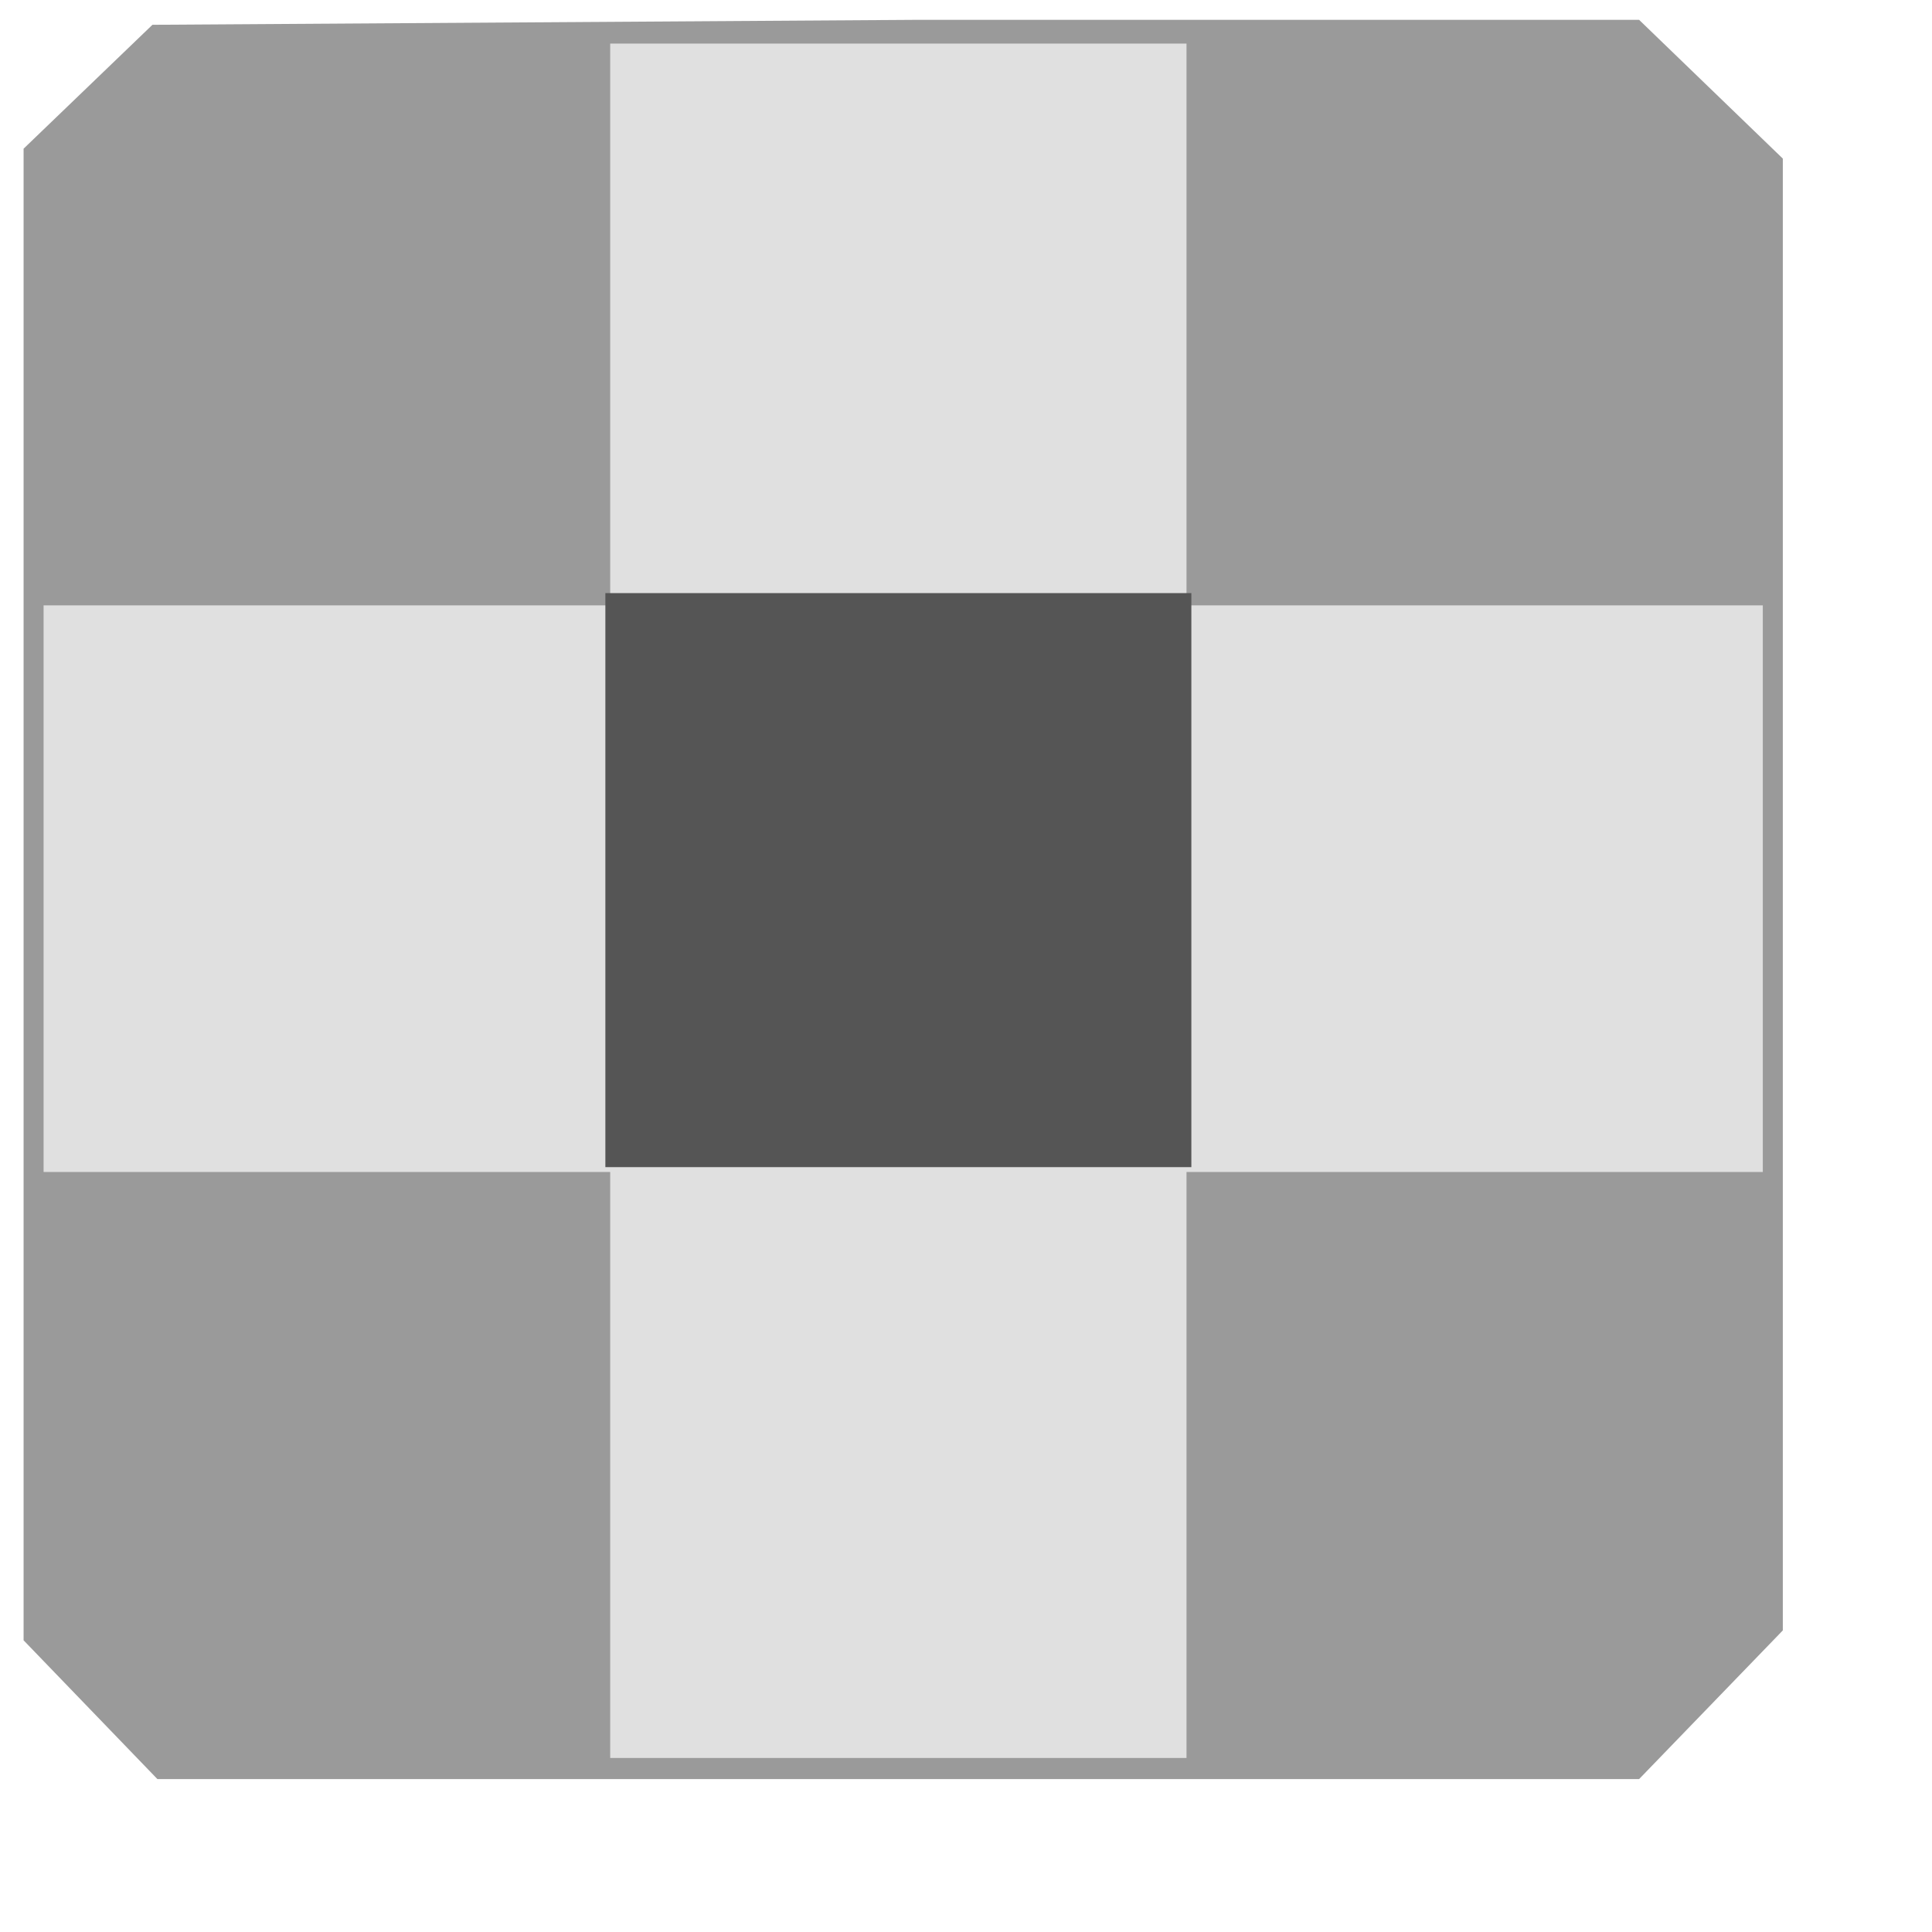 <?xml version="1.0" encoding="UTF-8" standalone="no"?>
<!-- Created with Inkscape (http://www.inkscape.org/) -->
<svg
   xmlns:dc="http://purl.org/dc/elements/1.1/"
   xmlns:cc="http://web.resource.org/cc/"
   xmlns:rdf="http://www.w3.org/1999/02/22-rdf-syntax-ns#"
   xmlns:svg="http://www.w3.org/2000/svg"
   xmlns="http://www.w3.org/2000/svg"
   xmlns:xlink="http://www.w3.org/1999/xlink"
   xmlns:sodipodi="http://inkscape.sourceforge.net/DTD/sodipodi-0.dtd"
   xmlns:inkscape="http://www.inkscape.org/namespaces/inkscape"
   version="1.0"
   width="400pt"
   height="400pt"
   id="svg2"
   sodipodi:version="0.32"
   inkscape:version="0.43"
   sodipodi:docname="icon-sudoku.svg"
   sodipodi:docbase="C:\cygwin\home\Marcio\mozilla\batik\batik-1.6\skin-build\src\extensions">
  <sodipodi:namedview
     inkscape:window-height="651"
     inkscape:window-width="808"
     inkscape:pageshadow="2"
     inkscape:pageopacity="0.0"
     borderopacity="1.0"
     bordercolor="#666666"
     pagecolor="#ffffff"
     id="base"
     inkscape:zoom="0.748"
     inkscape:cx="250"
     inkscape:cy="298.2572"
     inkscape:window-x="139"
     inkscape:window-y="190"
     inkscape:current-layer="svg2" />
  <defs
     id="defs4">
    <radialGradient
       cx="357.7"
       cy="378"
       r="394.05"
       fx="418.05"
       fy="417.05"
       id="radial1"
       gradientUnits="userSpaceOnUse"
       spreadMethod="reflect">
      <stop
         style="stop-color:#ff9900;stop-opacity:1"
         offset="0"
         id="stop1435" />
      <stop
         style="stop-color:#ff6633;stop-opacity:1"
         offset="0.59"
         id="stop1437" />
      <stop
         style="stop-color:#ff3300;stop-opacity:1"
         offset="1"
         id="stop1439" />
    </radialGradient>
    <radialGradient
       cx="0.07"
       cy="0.97"
       r="1.11"
       fx="1.11"
       fy="1.11"
       id="radial1_copy0"
       gradientUnits="objectBoundingBox"
       spreadMethod="pad">
      <stop
         style="stop-color:#66ffff;stop-opacity:1"
         offset="0"
         id="stop1430" />
      <stop
         style="stop-color:#3366ff;stop-opacity:1"
         offset="0.61"
         id="stop1432" />
    </radialGradient>
    <radialGradient
       cx="0.92"
       cy="1"
       r="0.5"
       fx="0.5"
       fy="0.5"
       id="radial0"
       gradientUnits="objectBoundingBox"
       spreadMethod="reflect">
      <stop
         style="stop-color:#0099ff;stop-opacity:1"
         offset="0.09"
         id="stop1425" />
      <stop
         style="stop-color:#ccffff;stop-opacity:1"
         offset="0.7"
         id="stop1427" />
    </radialGradient>
    <filter
       xlink:show="other"
       id="MyFilter"
       height="400"
       xlink:actuate="onLoad"
       xlink:type="simple"
       filterUnits="userSpaceOnUse"
       width="450"
       y="0"
       x="0">
      <feGaussianBlur
         id="feGaussianBlur1406"
         in="SourceAlpha"
         result="blur"
         stdDeviation="14" />
      <feOffset
         id="feOffset1408"
         in="blur"
         result="offsetBlur"
         dy="14"
         dx="14" />
      <feSpecularLighting
         id="feSpecularLighting1410"
         lighting-color="#bbbbbb"
         surfaceScale="5"
         in="blur"
         result="specOut"
         specularConstant=".2"
         specularExponent="20">
        <fePointLight
           id="fePointLight1412"
           z="20000"
           y="-10000"
           x="-5000" />
      </feSpecularLighting>
      <feComposite
         id="feComposite1414"
         in="specOut"
         result="specOut"
         operator="in"
         in2="SourceAlpha" />
      <feComposite
         id="feComposite1416"
         operator="arithmetic"
         in2="specOut"
         k4="0"
         k3="1"
         k2="1"
         k1="0"
         in="SourceGraphic"
         result="litPaint" />
      <feMerge
         id="feMerge1418">
        <feMergeNode
           id="feMergeNode1420"
           in="offsetBlur" />
        <feMergeNode
           id="feMergeNode1422"
           in="litPaint" />
      </feMerge>
    </filter>
    <radialGradient
       cx="357.7"
       cy="378"
       r="394.05"
       fx="418.05"
       fy="417.05"
       id="radialGradient2540"
       xlink:href="#radial1"
       gradientUnits="userSpaceOnUse"
       spreadMethod="reflect" />
  </defs>
  <g
     id="g1471"
     transform="translate(51.998,43.81)"
     style="fill-opacity:1;fill:#9a9a9a;stroke:none">
    <polygon
       id="fundo"
       style="fill:#9a9a9a;stroke:none;fill-opacity:1"
       transform="matrix(1.368,0,0,1.368,-78.318,-69.797)"
       points="50,24 24,49 24,350 51,378 350,378 379,348 379,51 350,23 204,23 50,24 " />
  </g>
  <rect
     style="opacity:1;fill:#e0e0e0;fill-opacity:1;fill-rule:evenodd;stroke:none;stroke-width:22;stroke-miterlimit:4;stroke-dasharray:none;stroke-opacity:1"
     id="rect2938"
     width="159.091"
     height="473.262"
     x="168.449"
     y="12.032" />
  <rect
     style="opacity:1;fill:#e0e0e0;fill-opacity:1;fill-rule:evenodd;stroke:none;stroke-width:22;stroke-miterlimit:4;stroke-dasharray:none;stroke-opacity:1"
     id="rect2940"
     width="474.599"
     height="156.417"
     x="12.032"
     y="167.112" />
  <rect
     style="opacity:1;fill:#555555;fill-opacity:1;fill-rule:evenodd;stroke:none;stroke-width:22;stroke-miterlimit:4;stroke-dasharray:none;stroke-opacity:1"
     id="rect2942"
     width="161.765"
     height="158.463"
     x="167.112"
     y="163.729" />
</svg>
